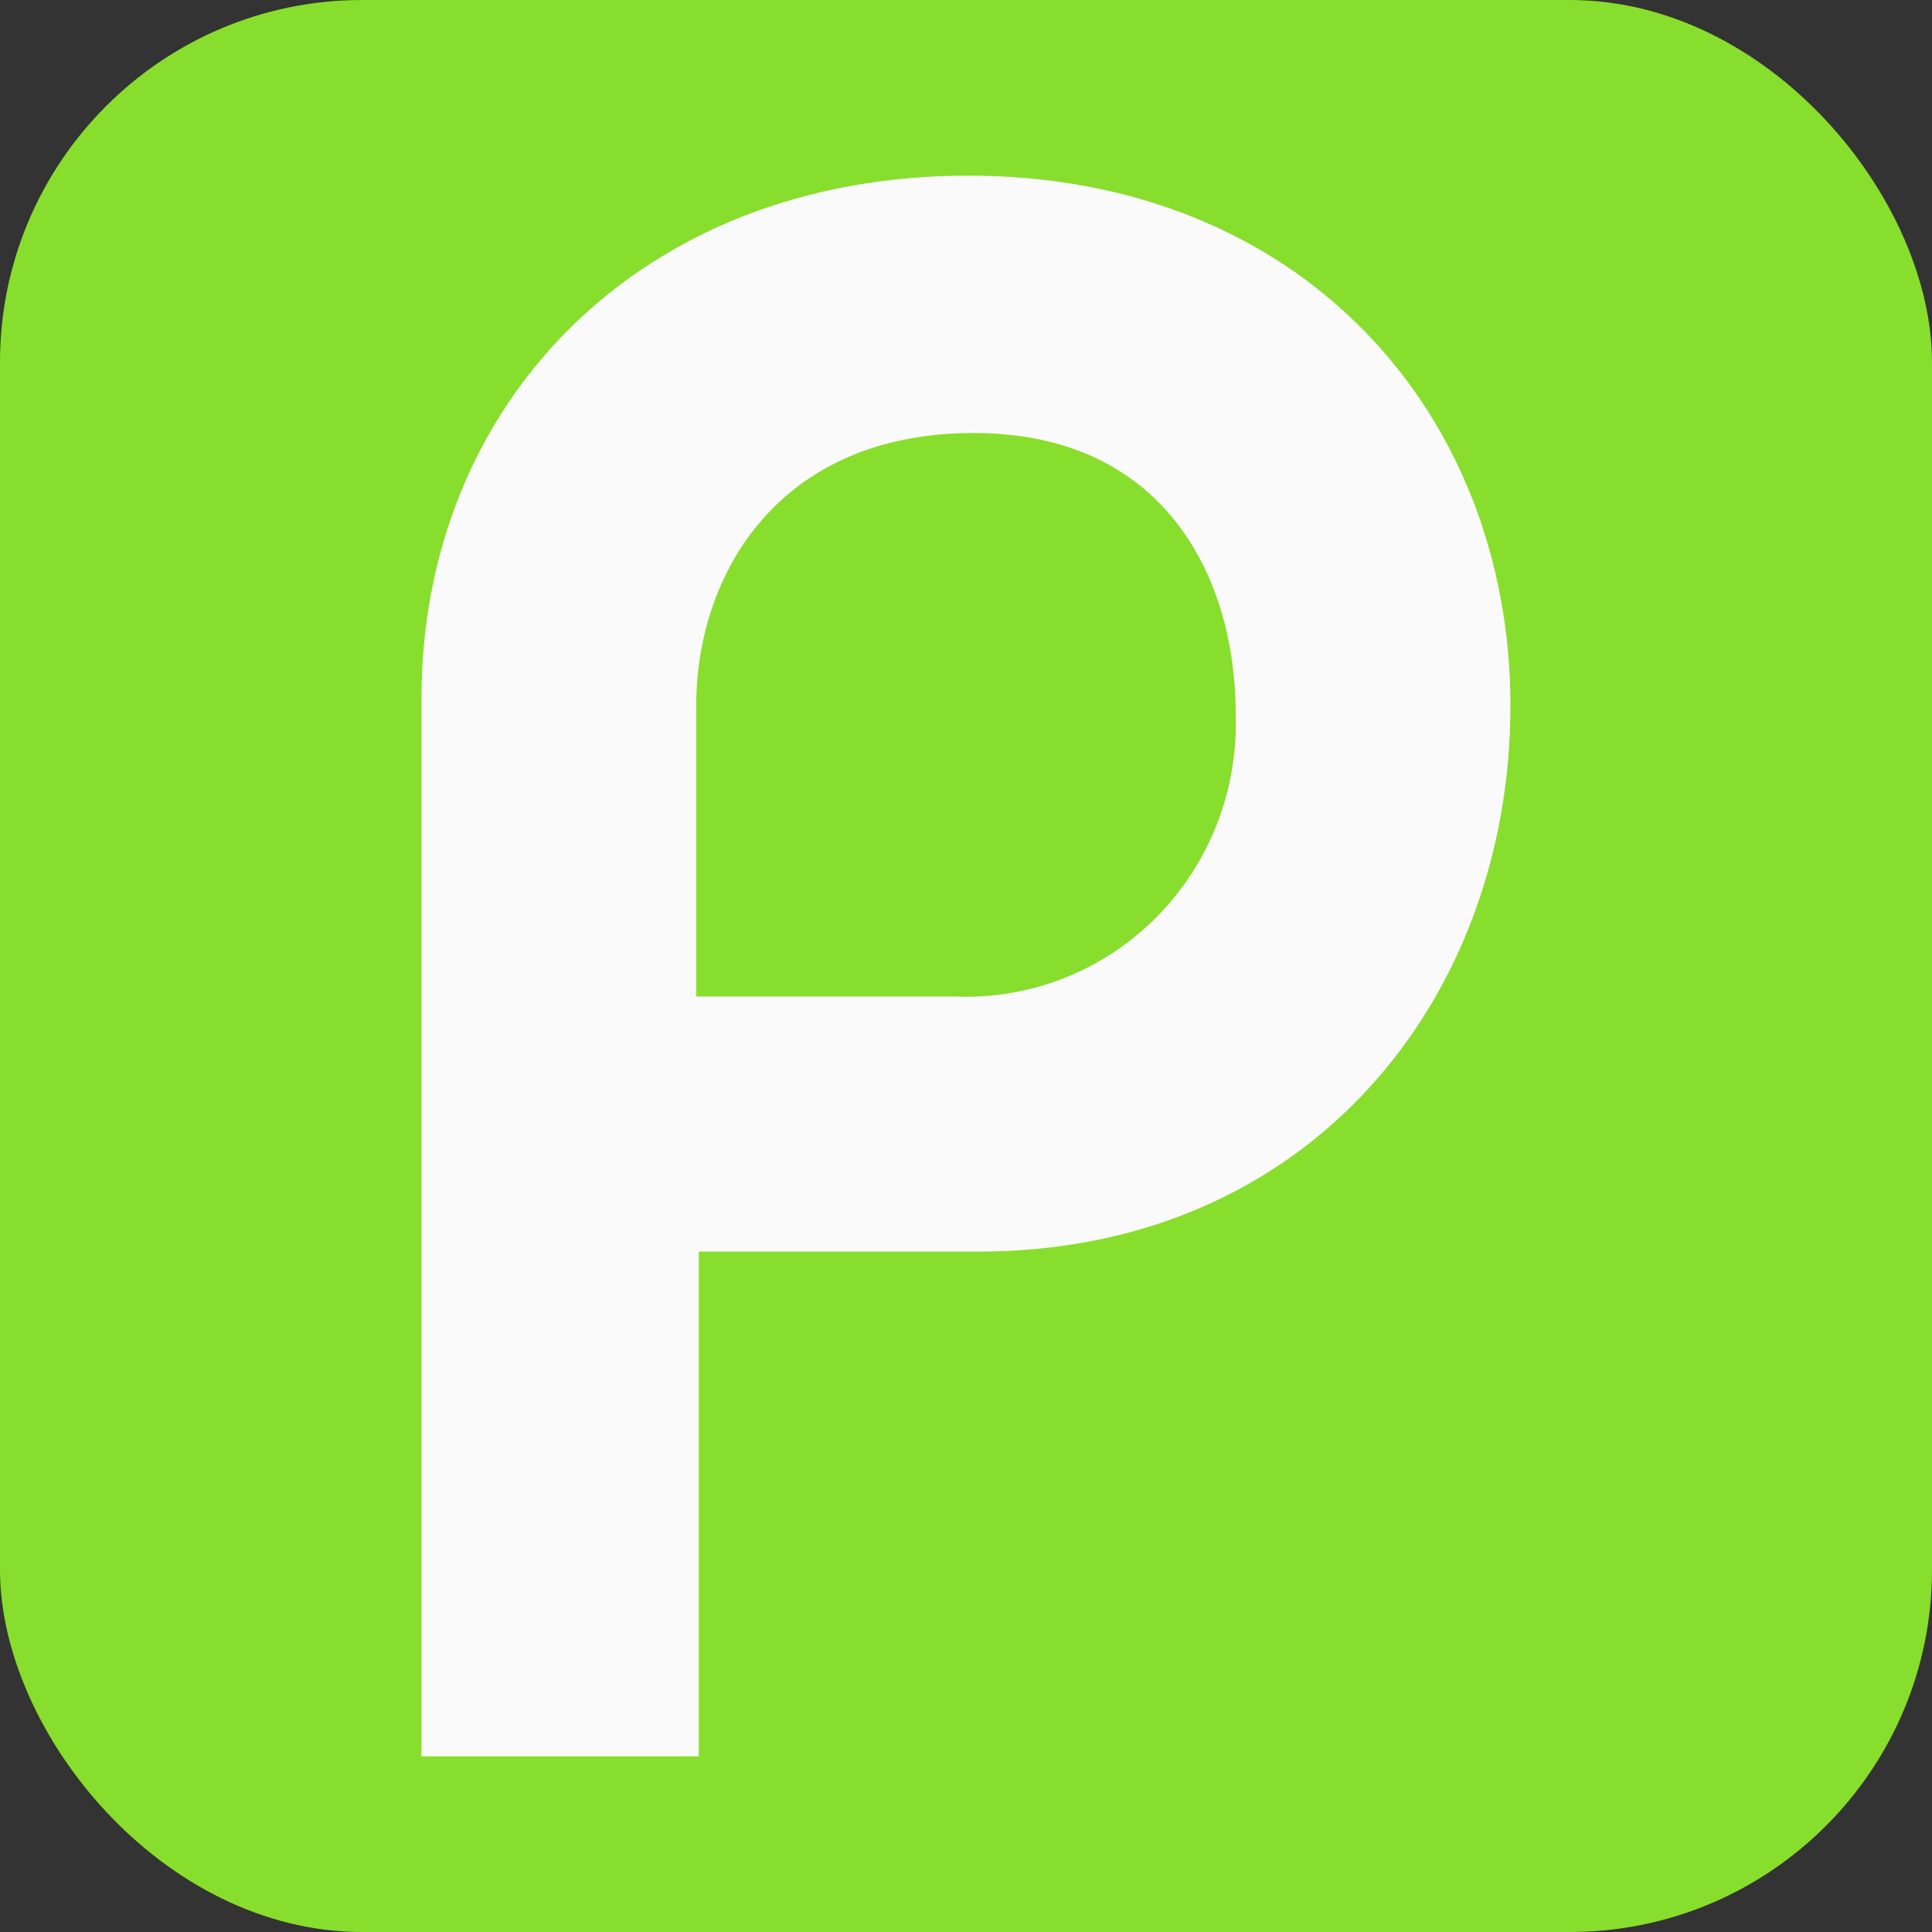 <svg width="32" height="32" viewBox="0 0 32 32" fill="none" xmlns="http://www.w3.org/2000/svg">
    <rect x="0" y="0" width="32" height="32" fill="#333333" stroke="none"/>
    <rect width="32" height="32" rx="6" fill="#88DE2C" />
    <path
        d="M20.466 11.82C20.489 12.445 20.384 13.068 20.157 13.65C19.929 14.232 19.585 14.76 19.146 15.2C18.706 15.641 18.181 15.984 17.604 16.209C17.026 16.433 16.409 16.534 15.791 16.505H11.532V11.691C11.532 9.495 12.91 7.172 16.125 7.172C19.298 7.172 20.467 9.579 20.467 11.817M25.018 11.691C25.017 6.837 21.552 2.909 16.038 2.909C10.572 2.909 6.981 6.71 6.981 11.566V29.091H11.574V20.73H16.208C21.677 20.73 25.017 16.549 25.017 11.693"
        fill="#FAFAFA" />
</svg>